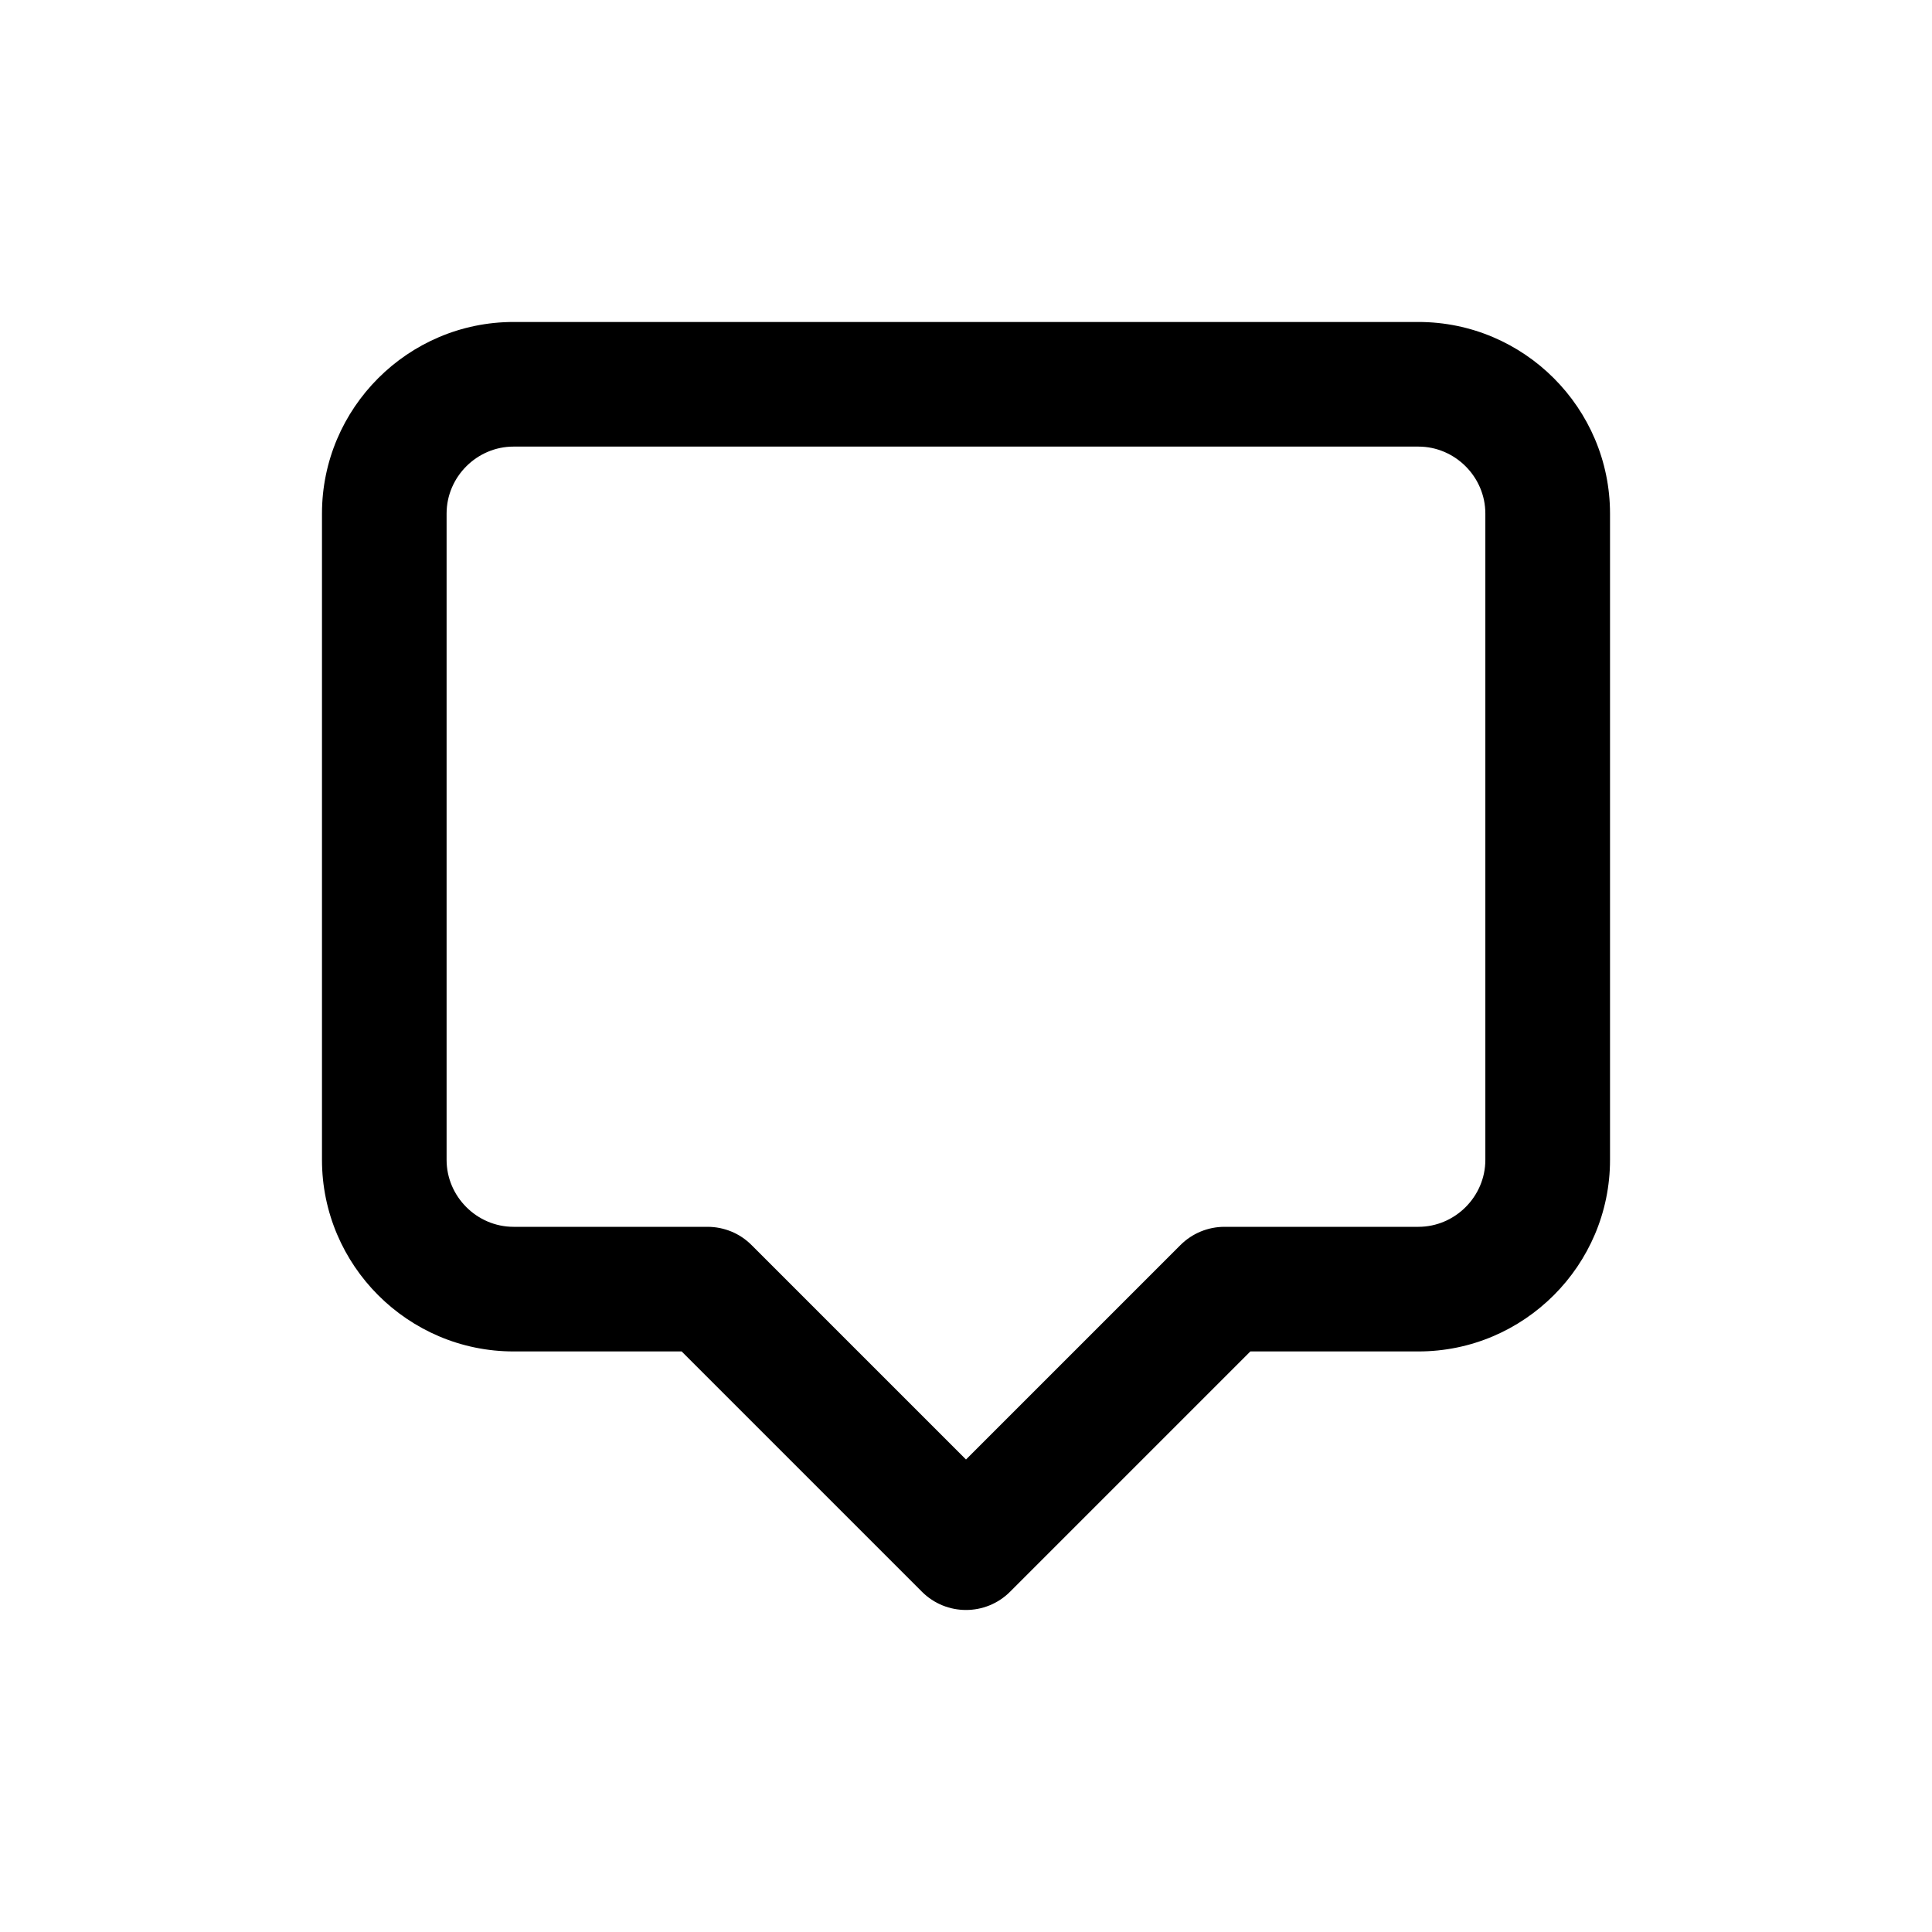 <svg viewBox="0 0 32 32" xmlns="http://www.w3.org/2000/svg">
    <path d="M8.507 5.333h14.987c1.748 0 3.173 1.426 3.173 3.173v10.705c0 1.748-1.426 3.173-3.173 3.173h-2.784l-3.98 3.98c-0.403 0.403-1.057 0.403-1.46 0l-3.98-3.98h-2.784c-1.748 0-3.173-1.426-3.173-3.173v-10.705c0-1.748 1.426-3.173 3.173-3.173zM11.718 20.32c0.14 0 0.273 0.028 0.395 0.078s0.236 0.125 0.335 0.224l3.552 3.552 3.552-3.552c0.194-0.194 0.456-0.302 0.73-0.302h3.211c0.607 0 1.109-0.501 1.109-1.109v-10.705c0-0.607-0.501-1.109-1.109-1.109h-14.987c-0.607 0-1.109 0.501-1.109 1.109v10.705c0 0.607 0.501 1.109 1.109 1.109h3.211z"></path>
</svg>
